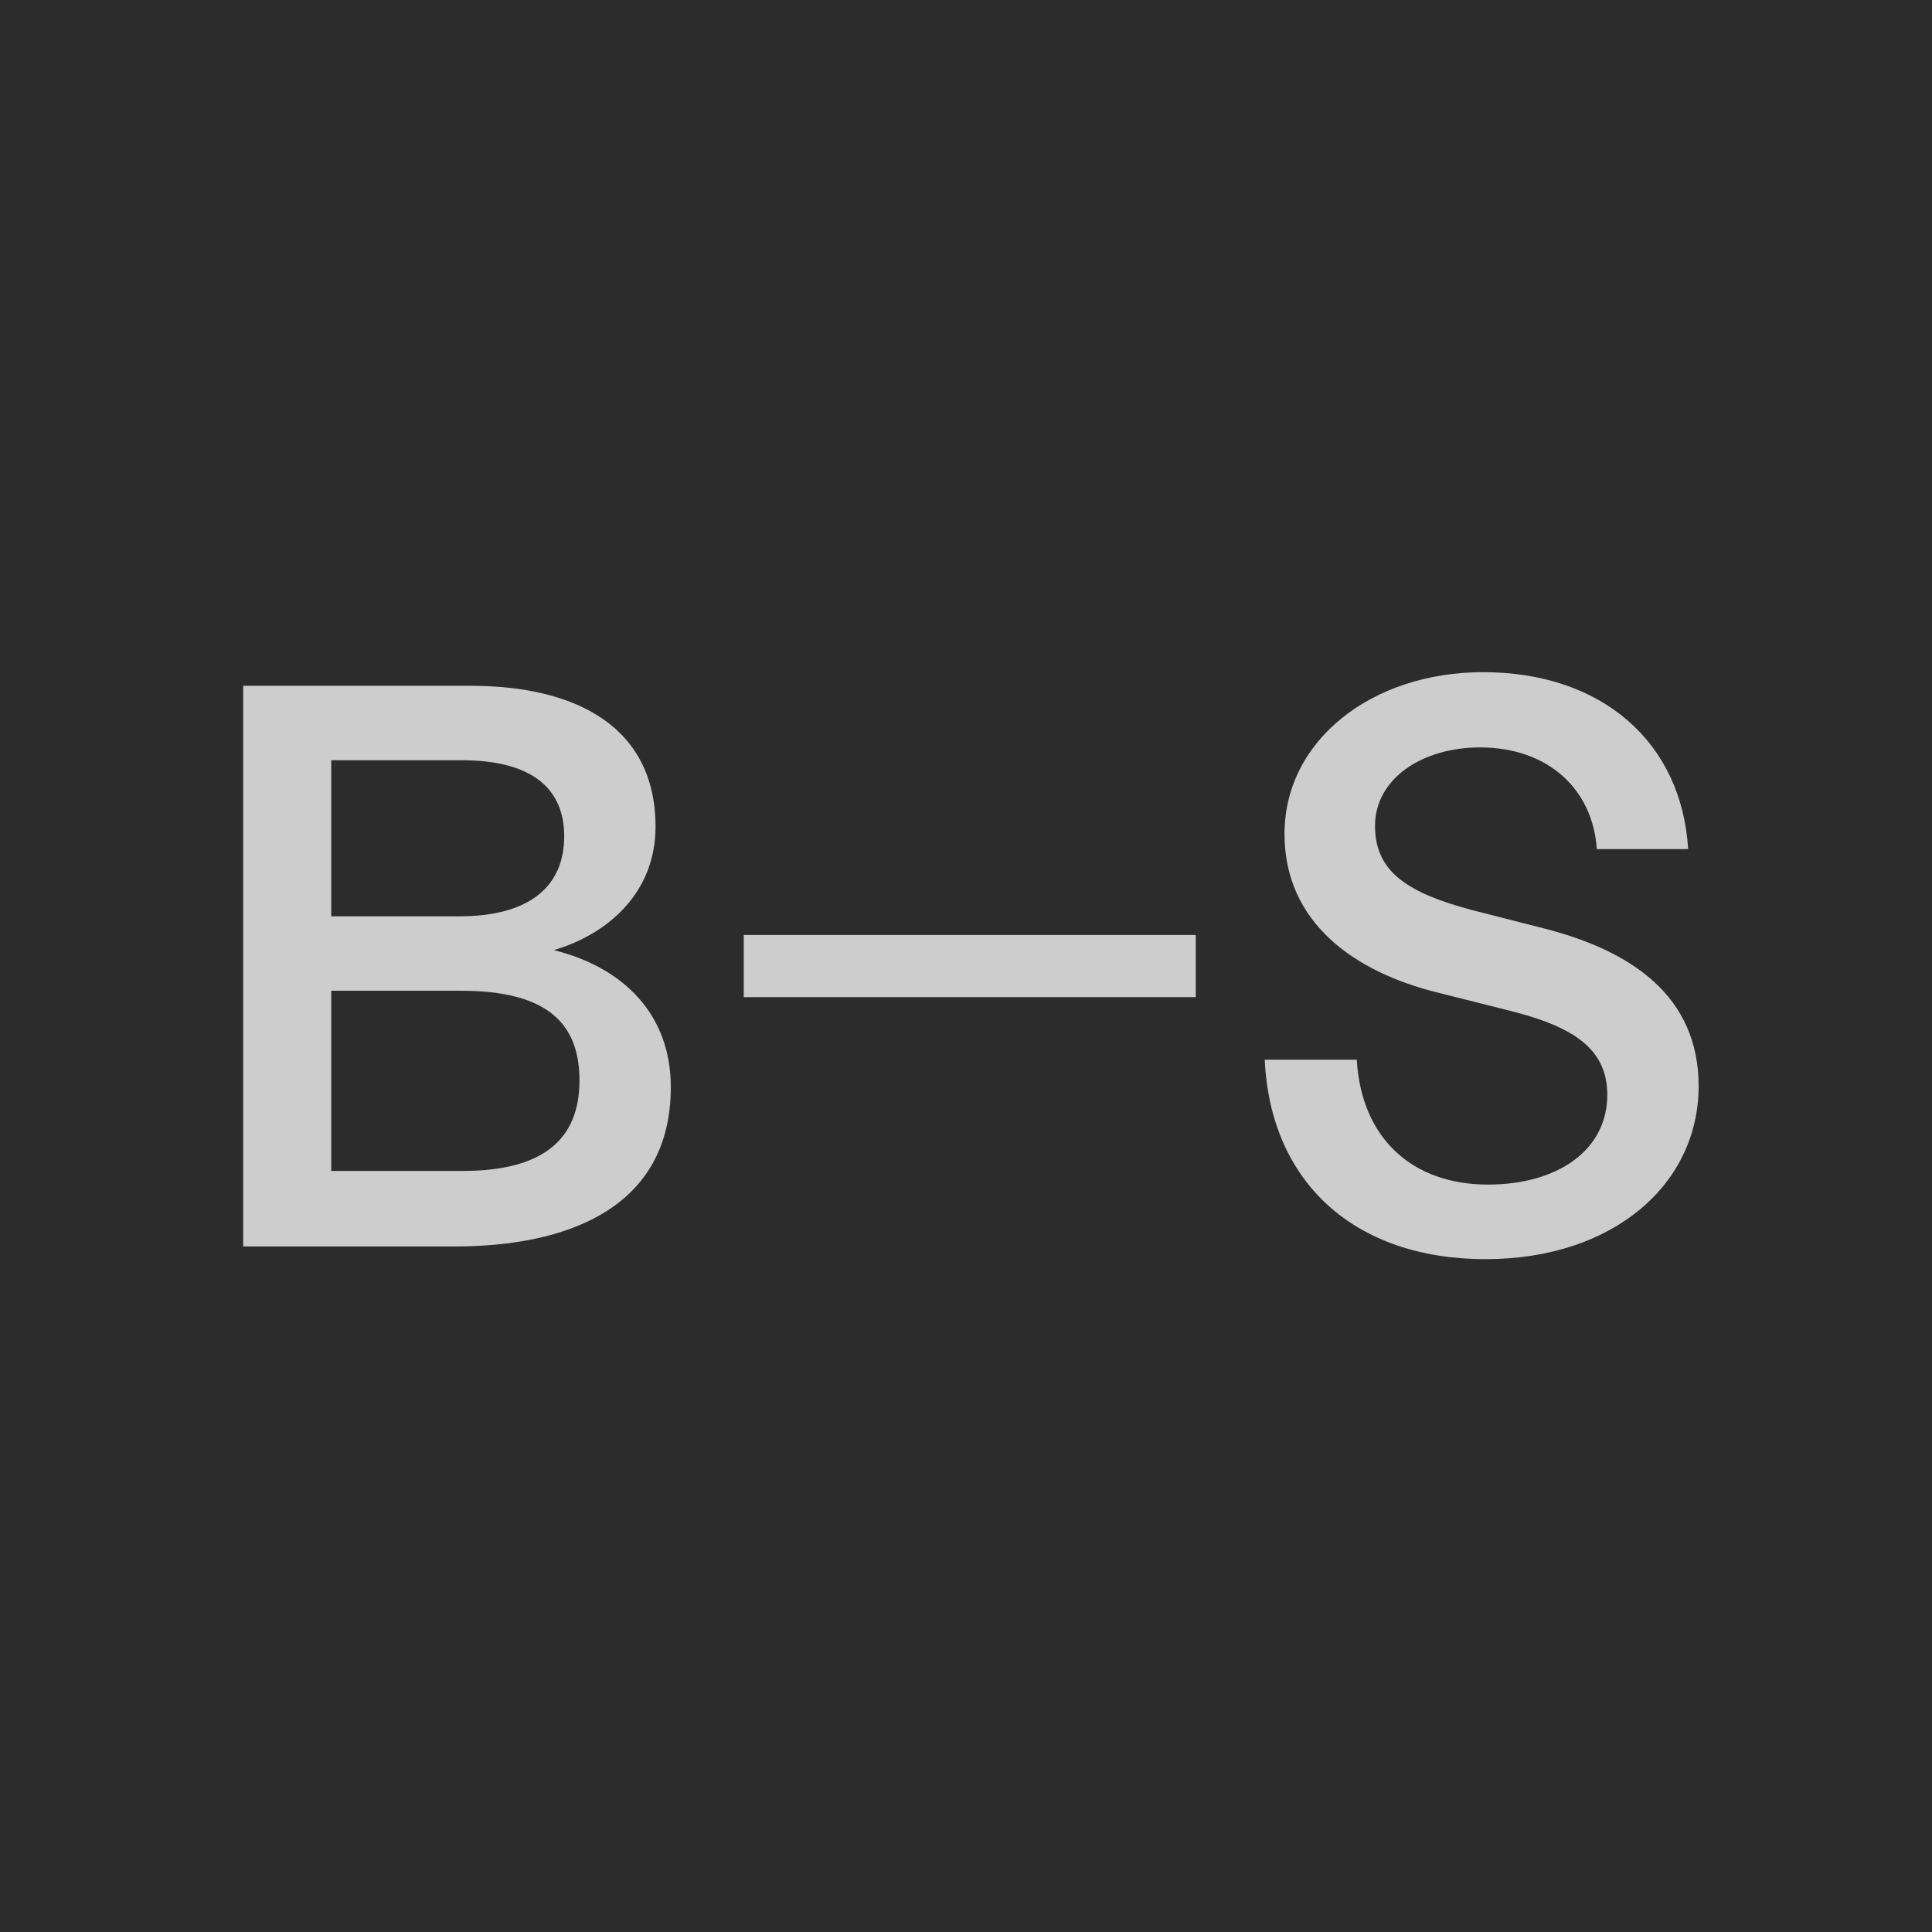 <?xml version="1.0" encoding="utf-8"?>
<!-- Generator: Adobe Illustrator 27.5.0, SVG Export Plug-In . SVG Version: 6.00 Build 0)  -->
<svg version="1.1" xmlns="http://www.w3.org/2000/svg" xmlns:xlink="http://www.w3.org/1999/xlink" x="0px" y="0px"
	 viewBox="0 0 141.73 141.73" style="enable-background:new 0 0 141.73 141.73;" xml:space="preserve">
<style type="text/css">
	.st0{fill:#2C2C2C;}
	.st1{fill:#CDCDCD;}
</style>
<g id="Bildmarke">
	<rect x="0" y="0" class="st0" width="141.73" height="141.73"/>
	<g>
		<g>
			<g>
				<path class="st1" d="M17.84,50.31h16.68c7.81,0,13.57,3.05,13.57,10.34c0,4.82-3.47,7.87-7.46,9.05
					c5.17,1.29,8.58,4.76,8.58,10.05c0,8.93-7.69,11.69-15.86,11.69H17.84V50.31z M33.7,67.22c5.11,0,7.69-2.17,7.69-5.87
					c0-3.35-2.17-5.58-7.52-5.58H24.3v11.45H33.7z M33.94,85.9c5.87,0,8.57-2.29,8.57-6.64c0-4.17-2.35-6.58-8.69-6.58H24.3V85.9
					H33.94z"/>
			</g>
		</g>
		<g>
			<g>
				<path class="st1" d="M92.78,77.74h6.75c0.35,5.82,4.11,9.16,9.63,9.16c5.11,0,8.75-2.53,8.75-6.58c0-3.52-2.7-5.11-7.58-6.28
					l-4.88-1.23c-6.17-1.53-11.22-5.17-11.22-11.63c0-6.87,6.4-11.87,14.57-11.87c8.75,0,14.57,5.17,15.04,12.98h-6.7
					c-0.29-4.35-3.52-7.46-8.58-7.46c-4.23,0-7.69,2.29-7.69,5.76c0,3.41,2.47,4.93,7.11,6.17l5.29,1.35
					c6.46,1.65,11.34,4.99,11.34,11.57c0,7.17-6.23,12.69-15.63,12.69C99.3,92.37,93.19,86.67,92.78,77.74z"/>
			</g>
		</g>
		<g>
			<rect x="54.56" y="68.59" class="st1" width="33.16" height="4.56"/>
		</g>
	</g>
</g>
<g id="Wortbildmarke">
</g>
<g id="Wortmarke">
</g>
</svg>
